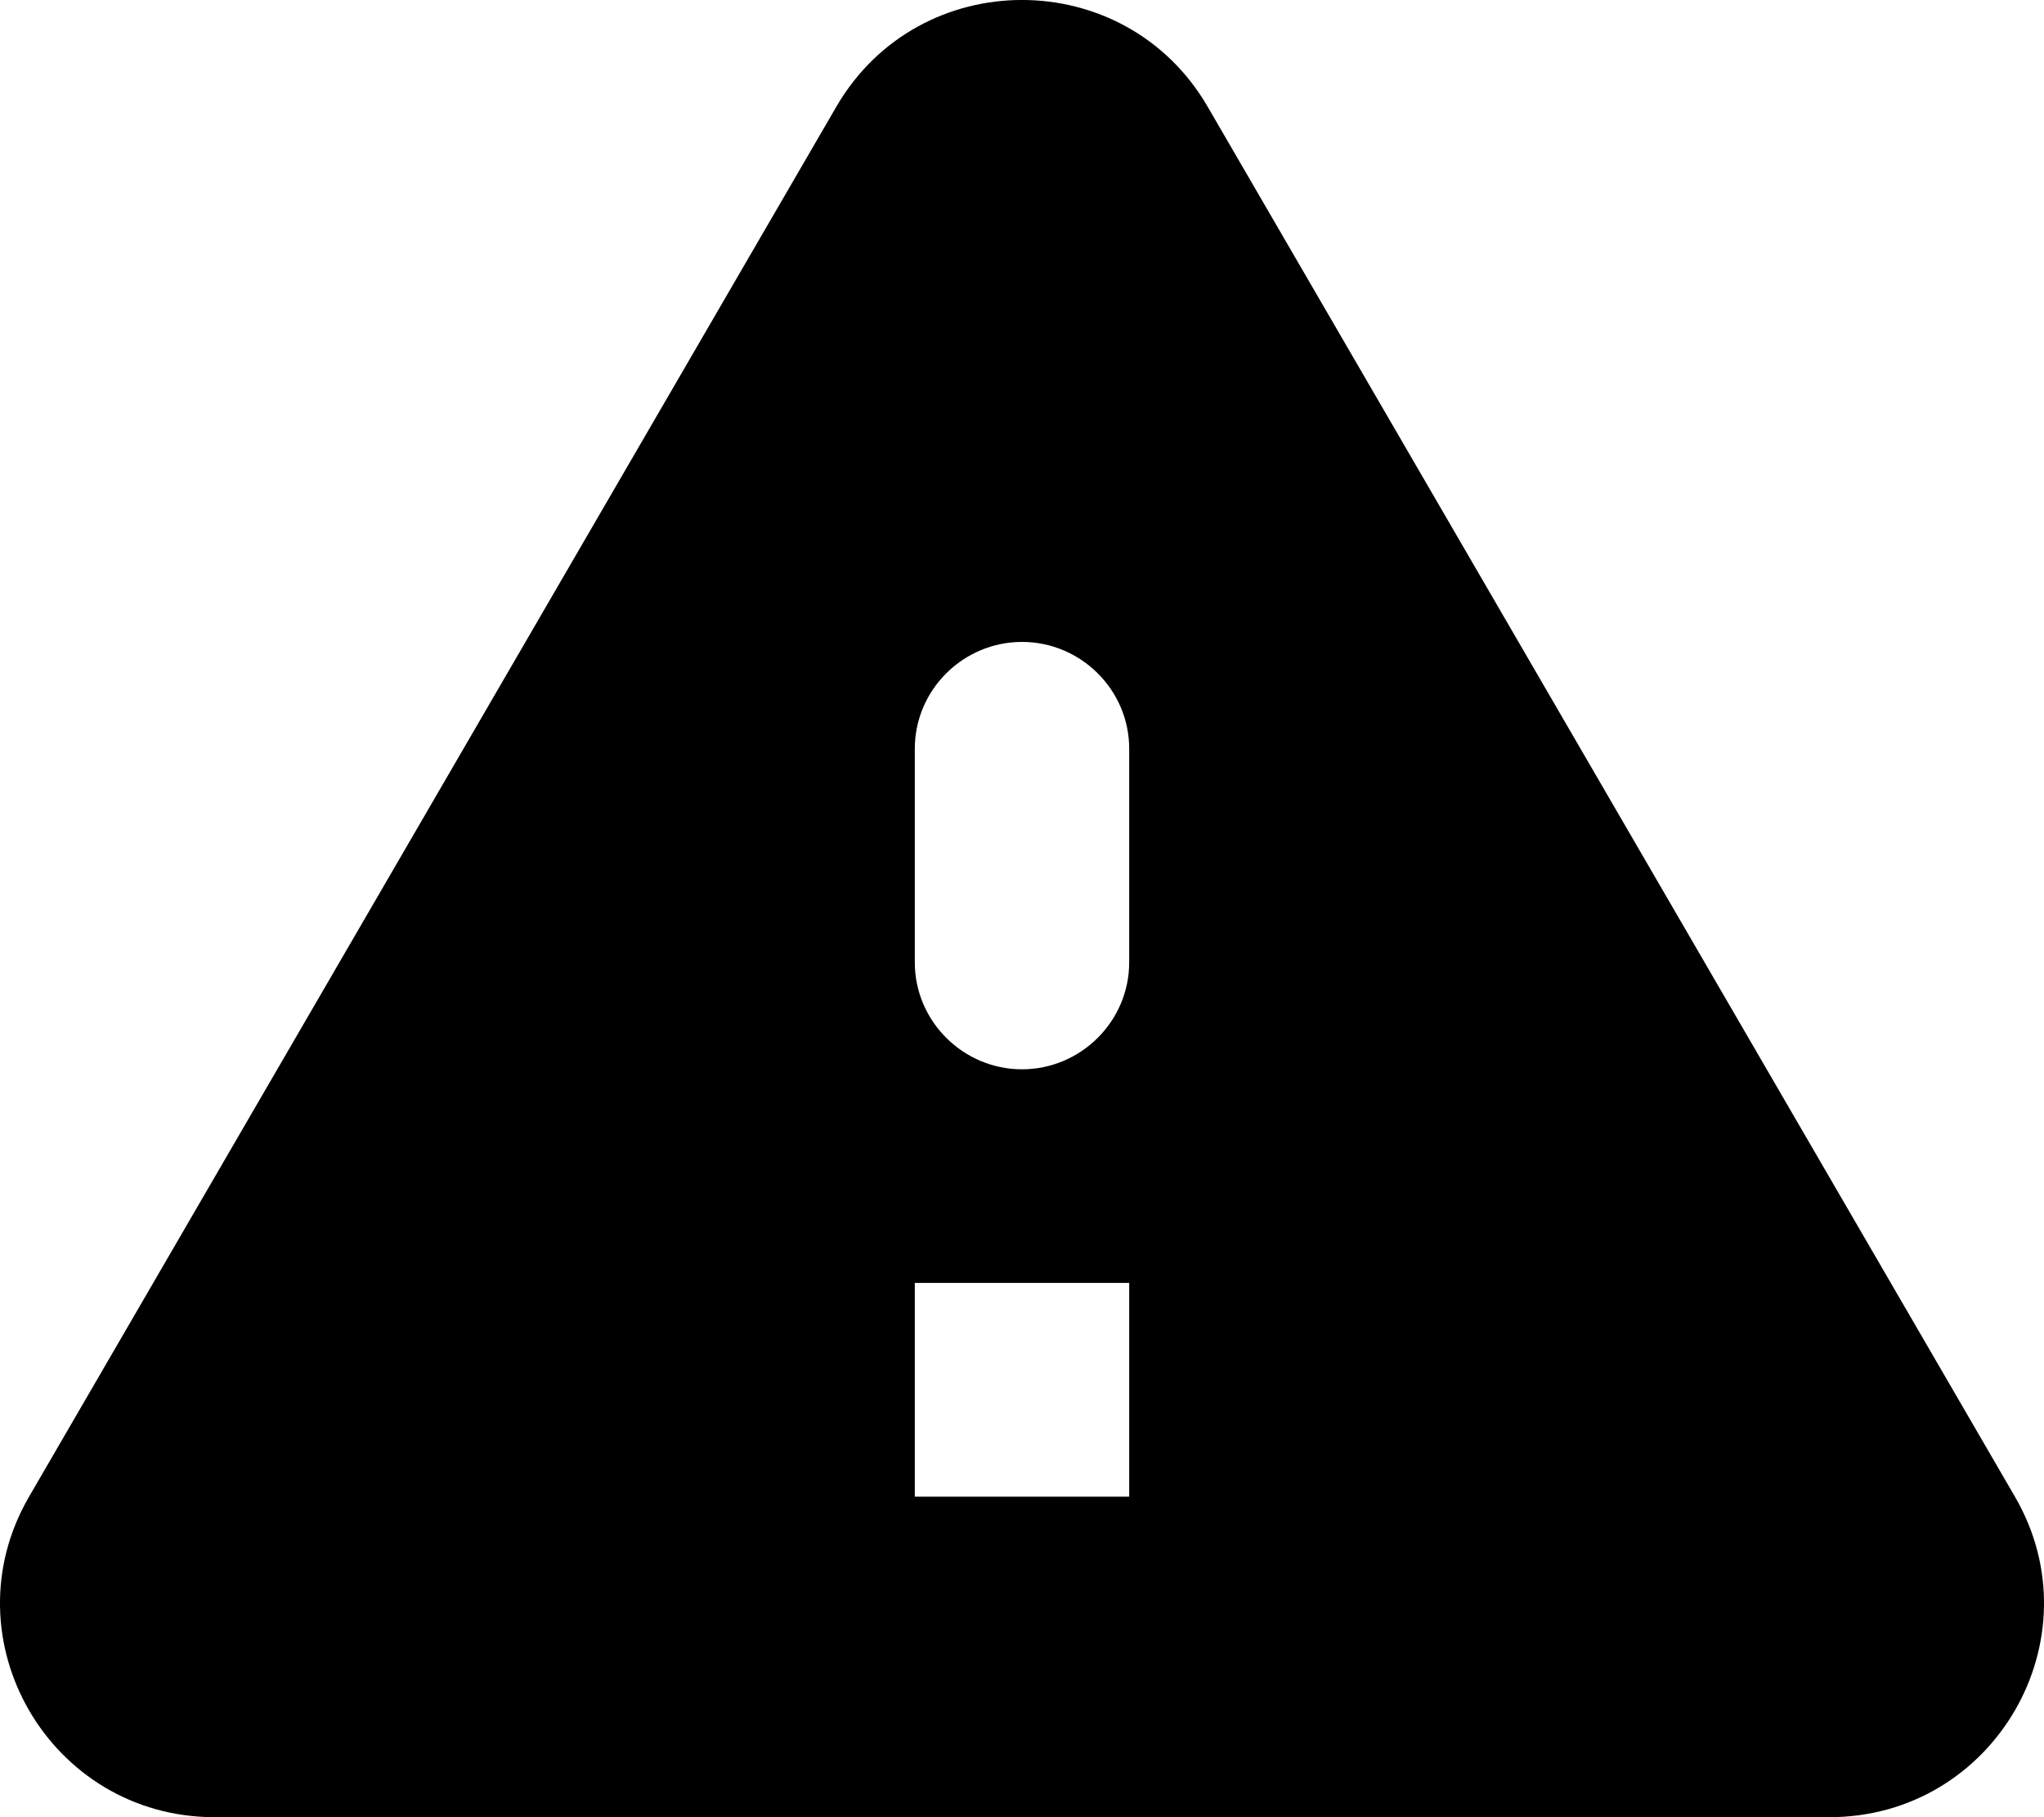 <svg width="18" height="16" viewBox="0 0 18 16" fill="none" xmlns="http://www.w3.org/2000/svg">
  <path
    d="M1.89 16H16.11C17.564 16 18.471 14.429 17.744 13.178L10.634 0.938C9.906 -0.313 8.094 -0.313
    7.366 0.938L0.256 13.178C-0.471 14.429 0.436 16 1.89 16ZM9 9.415C8.481 9.415 8.056 8.991
    8.056 8.474V6.592C8.056 6.075 8.481 5.652 9 5.652C9.519 5.652 9.944 6.075 9.944
    6.592V8.474C9.944 8.991 9.519 9.415 9 9.415ZM9.944 13.178H8.056V11.296H9.944V13.178Z"
    fill="currentColor"
  />
</svg>

